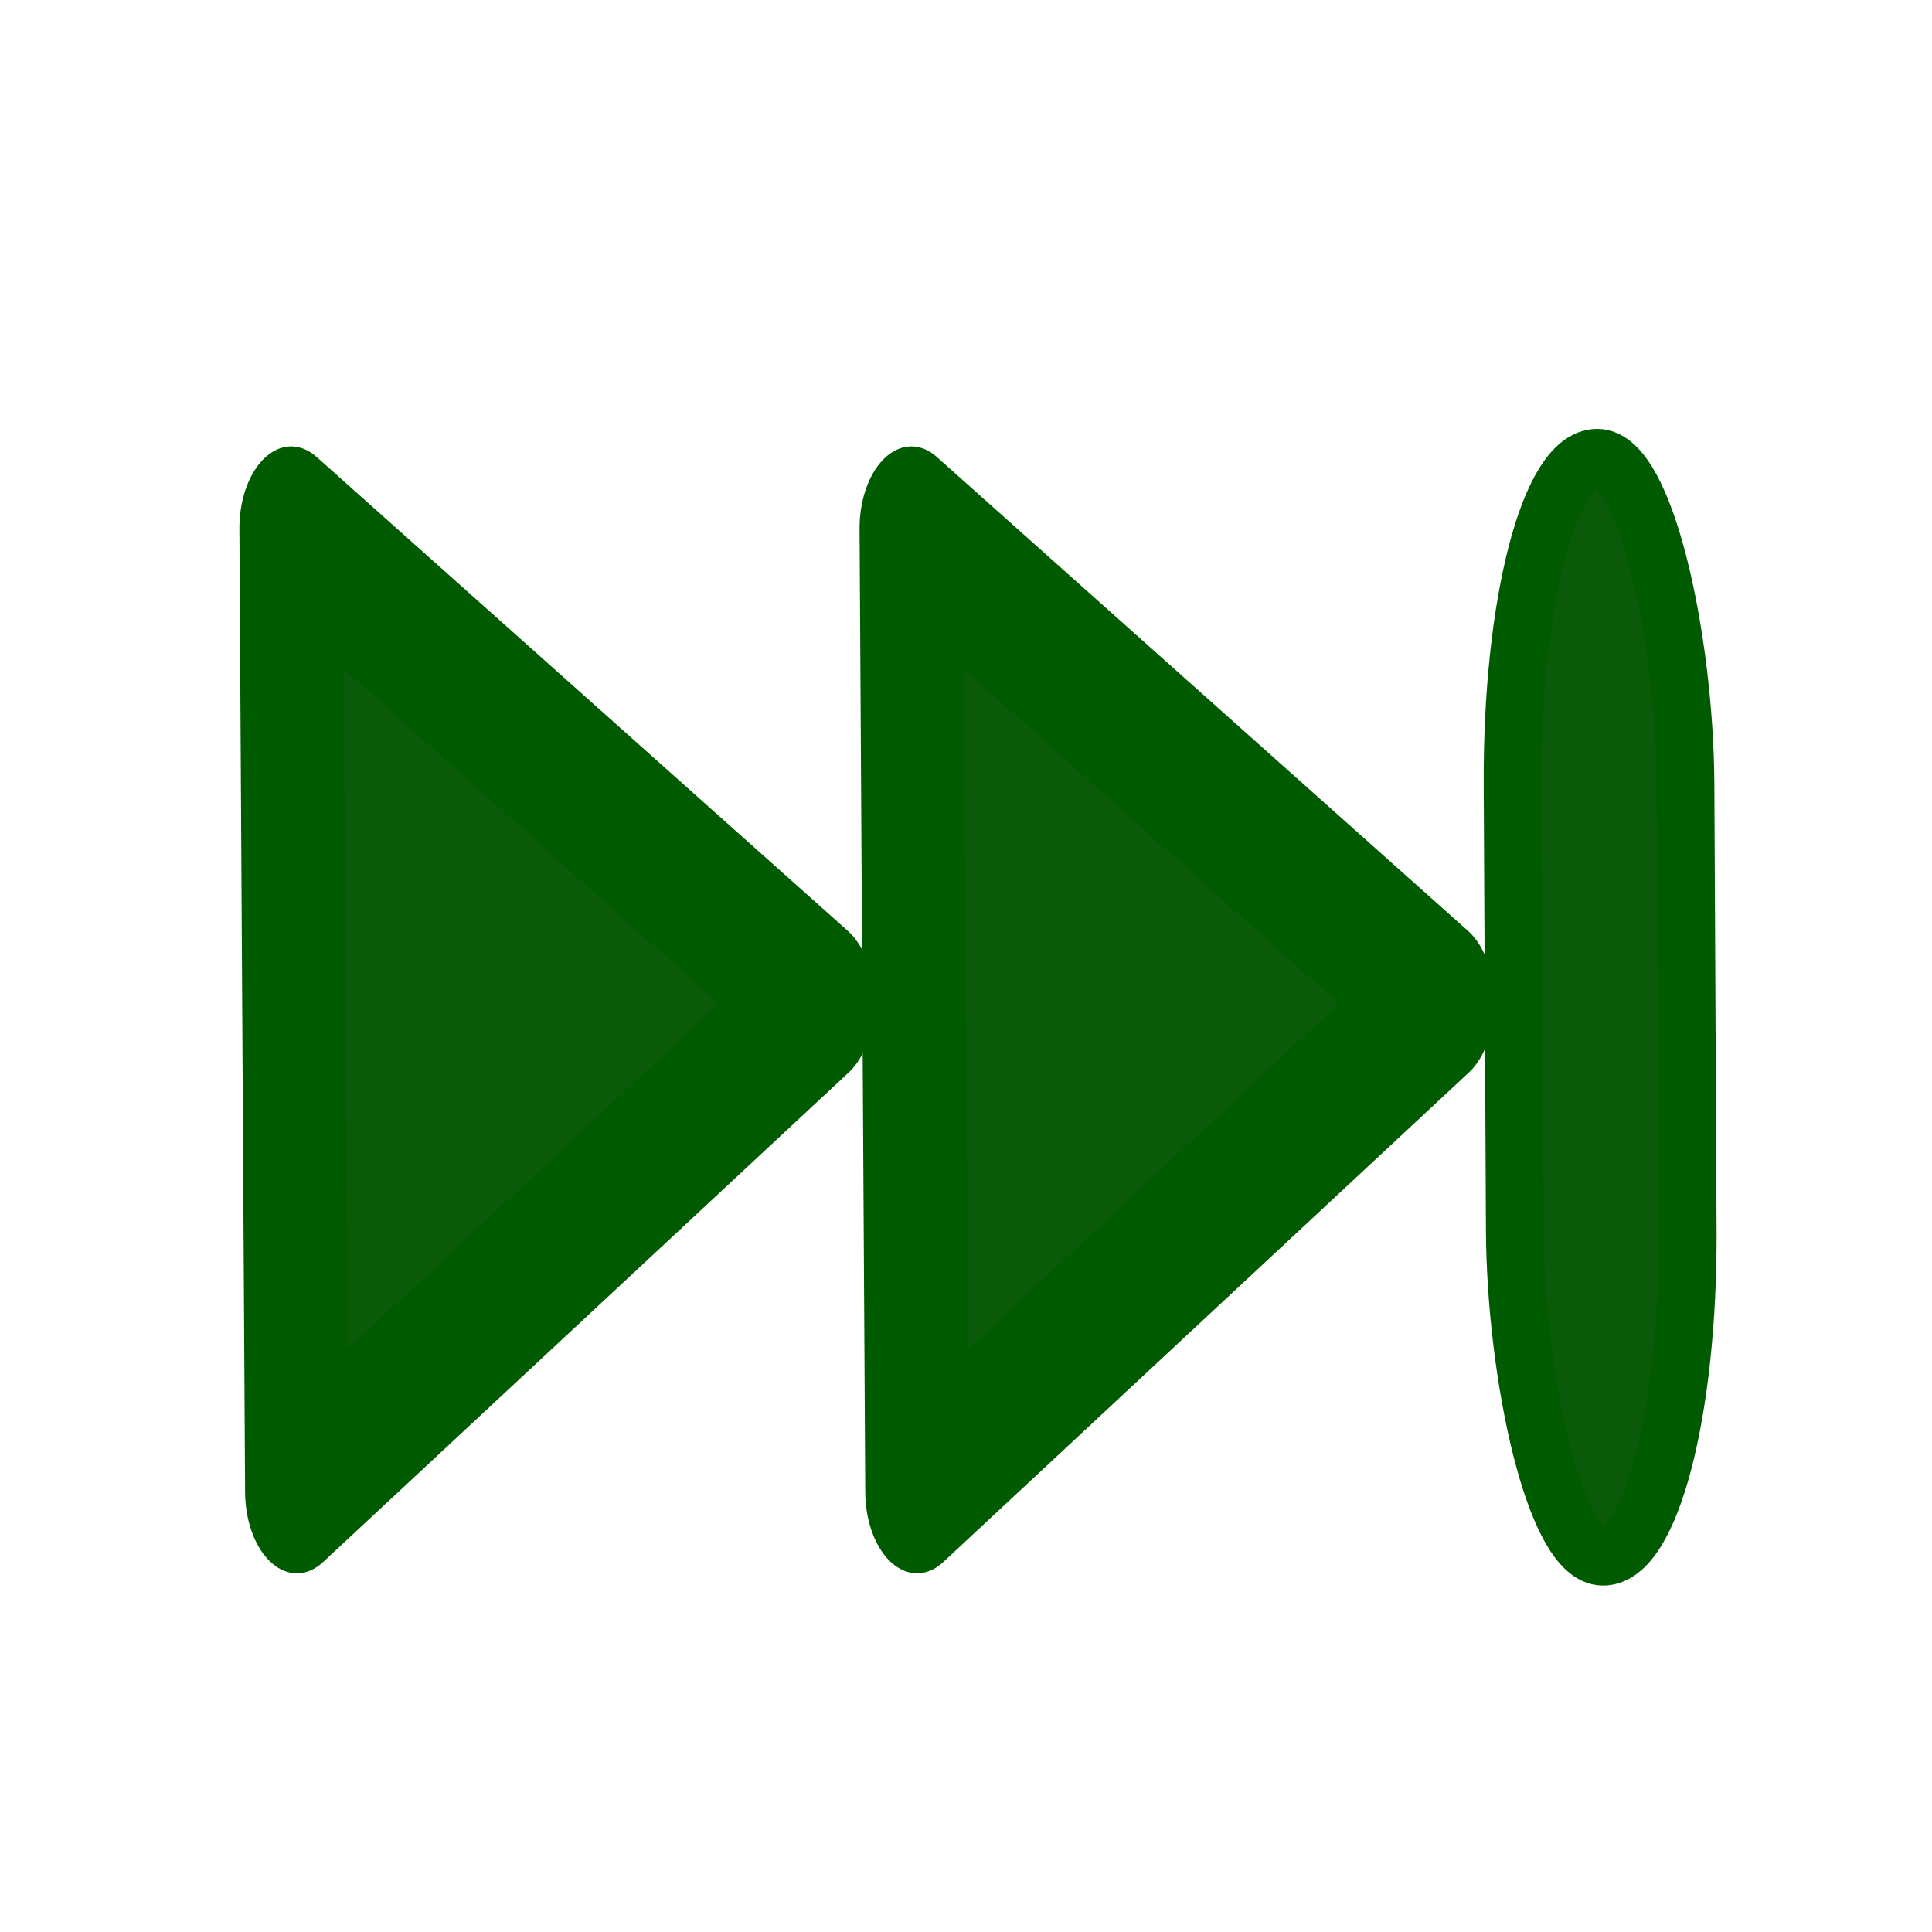 <?xml version="1.0" encoding="UTF-8" standalone="no"?>
<!-- Created with Inkscape (http://www.inkscape.org/) -->

<svg
   xmlns:dc="http://purl.org/dc/elements/1.1/"
   xmlns:cc="http://creativecommons.org/ns#"
   xmlns:rdf="http://www.w3.org/1999/02/22-rdf-syntax-ns#"
   xmlns:svg="http://www.w3.org/2000/svg"
   xmlns="http://www.w3.org/2000/svg"
   xmlns:xlink="http://www.w3.org/1999/xlink"
   xmlns:sodipodi="http://sodipodi.sourceforge.net/DTD/sodipodi-0.dtd"
   xmlns:inkscape="http://www.inkscape.org/namespaces/inkscape"
   width="16px"
   height="16px"
   id="svg4415"
   version="1.1"
   inkscape:version="0.48.4 r9939"
   sodipodi:docname="last.svg">
  <defs
     id="defs4417" />
  <sodipodi:namedview
     id="base"
     pagecolor="#ffffff"
     bordercolor="#666666"
     borderopacity="1.0"
     inkscape:pageopacity="0.0"
     inkscape:pageshadow="2"
     inkscape:zoom="22.197802"
     inkscape:cx="8"
     inkscape:cy="8"
     inkscape:current-layer="layer1"
     showgrid="true"
     inkscape:grid-bbox="true"
     inkscape:document-units="px"
     inkscape:window-width="1366"
     inkscape:window-height="700"
     inkscape:window-x="0"
     inkscape:window-y="0"
     inkscape:window-maximized="1" />
  <g
     id="layer1"
     inkscape:label="Layer 1"
     inkscape:groupmode="layer">
    <g
       id="g4466"
       transform="translate(0.676,0)">
      <path
         transform="matrix(-0.715,0,0,-1.129,4.778,13.945)"
         inkscape:transform-center-y="-0.017011971"
         inkscape:transform-center-x="0.64612442"
         d="M -2.928,8.477 -9.08,5.001 -2.994,1.411 z"
         inkscape:randomized="0"
         inkscape:rounded="0"
         inkscape:flatsided="true"
         sodipodi:arg2="2.08515"
         sodipodi:arg1="1.0379524"
         sodipodi:r2="2.0397031"
         sodipodi:r1="4.0794063"
         sodipodi:cy="4.9628711"
         sodipodi:cx="-5.000495"
         sodipodi:sides="3"
         id="path3861"
         style="fill:#0a5a0a;fill-opacity:1;stroke:#005a00;stroke-width:1.2;stroke-linecap:round;stroke-linejoin:round;stroke-miterlimit:4;stroke-opacity:1;stroke-dasharray:none"
         sodipodi:type="star" />
      <rect
         transform="matrix(-1,0,-0.005,-1,0,0)"
         ry="2.703"
         rx="2.323"
         y="-12.892"
         x="-13.25"
         height="9.101"
         width="1.432"
         id="rect3865"
         style="fill:#0a5a0a;fill-opacity:1;stroke:#005a00;stroke-width:0.478;stroke-linecap:square;stroke-linejoin:miter;stroke-miterlimit:4;stroke-opacity:1;stroke-dasharray:none" />
      <use
         height="16"
         width="16"
         transform="translate(-5.136,2.2346974e-8)"
         id="use4375"
         inkscape:transform-center-y="-0.018541237"
         inkscape:transform-center-x="0.90384566"
         xlink:href="#path3861"
         y="0"
         x="0" />
    </g>
  </g>
</svg>
